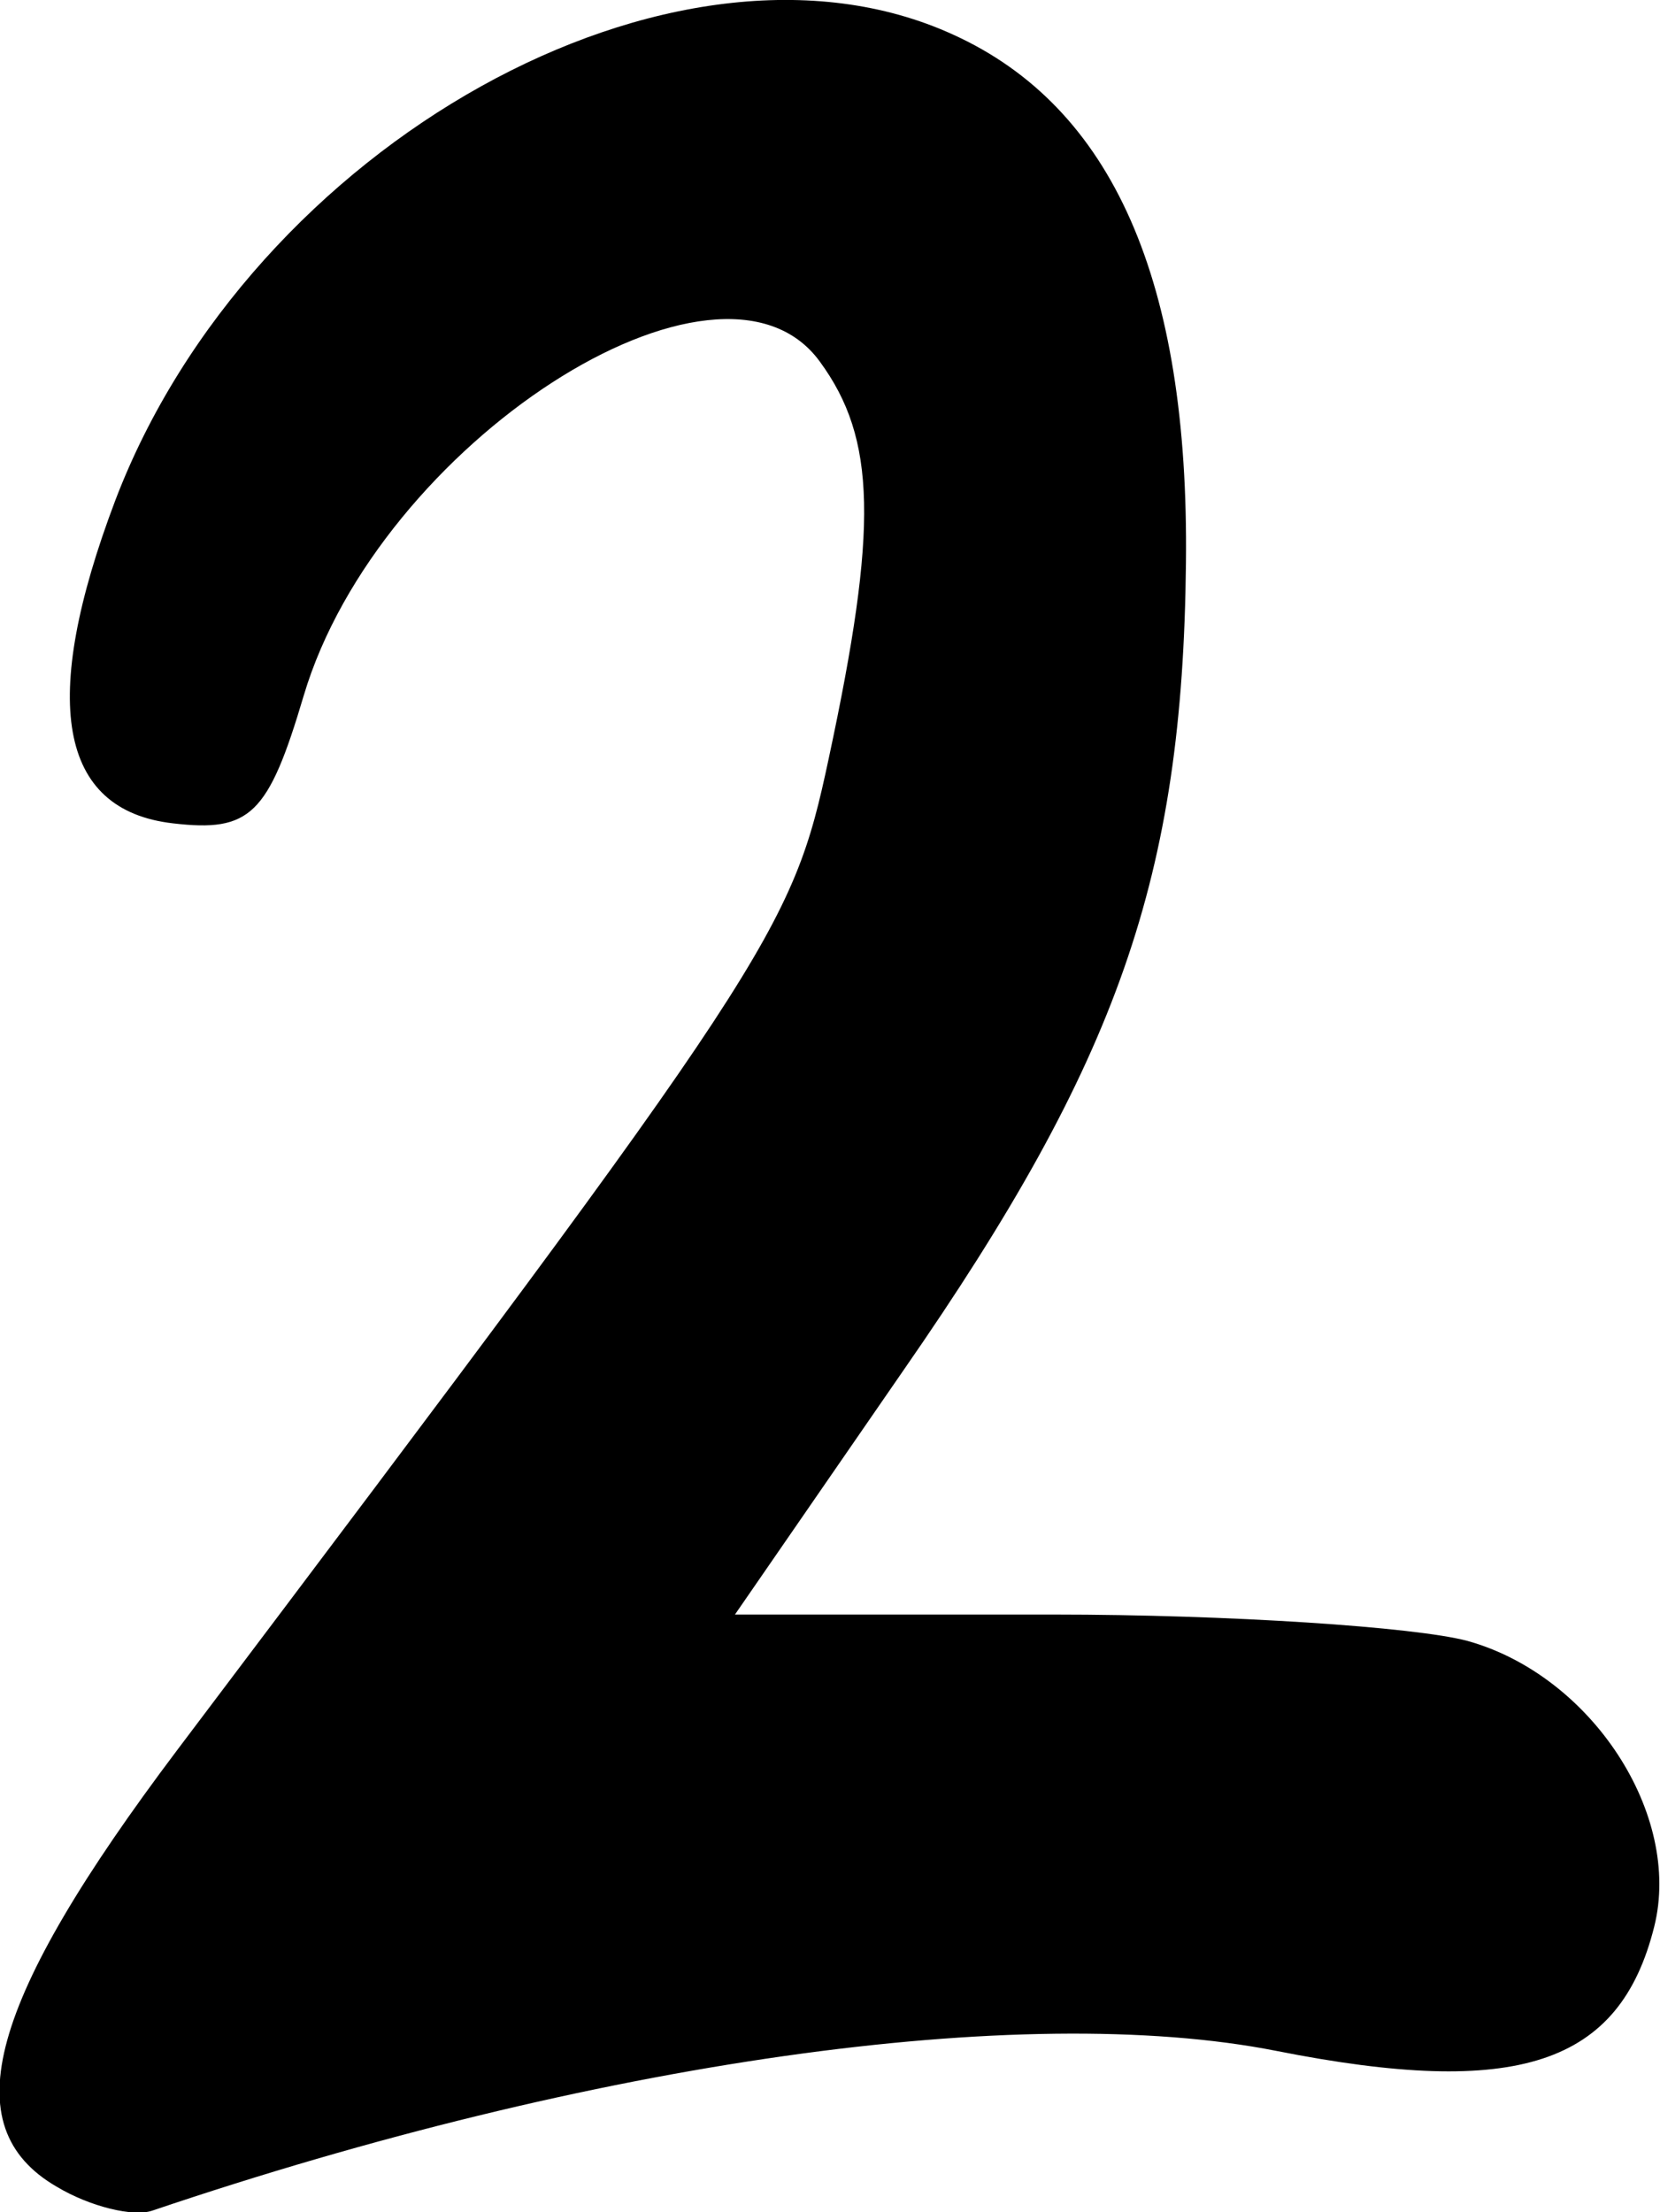 <?xml version="1.0" encoding="UTF-8" standalone="no"?>
<!-- Created with Inkscape (http://www.inkscape.org/) -->

<svg
   xmlns:dc="http://purl.org/dc/elements/1.1/"
   xmlns:cc="http://creativecommons.org/ns#"
   xmlns:rdf="http://www.w3.org/1999/02/22-rdf-syntax-ns#"
   xmlns:svg="http://www.w3.org/2000/svg"
   xmlns="http://www.w3.org/2000/svg"
   xmlns:sodipodi="http://sodipodi.sourceforge.net/DTD/sodipodi-0.dtd"
   xmlns:inkscape="http://www.inkscape.org/namespaces/inkscape"
   width="2.017mm"
   height="2.687mm"
   viewBox="0 0 2.017 2.687"
   version="1.1"
   id="svg13090"
   inkscape:version="0.92.3 (2405546, 2018-03-11)"
   sodipodi:docname="2.svg">
  <defs
     id="defs13084" />
  <sodipodi:namedview
     id="base"
     pagecolor="#ffffff"
     bordercolor="#666666"
     borderopacity="1.0"
     inkscape:pageopacity="0.0"
     inkscape:pageshadow="2"
     inkscape:zoom="0.35"
     inkscape:cx="-291.90323"
     inkscape:cy="-114.92135"
     inkscape:document-units="mm"
     inkscape:current-layer="layer1"
     showgrid="false"
     fit-margin-top="0"
     fit-margin-left="0"
     fit-margin-right="0"
     fit-margin-bottom="0"
     inkscape:window-width="2560"
     inkscape:window-height="1377"
     inkscape:window-x="1072"
     inkscape:window-y="1072"
     inkscape:window-maximized="1" />
  <g
     inkscape:label="Layer 1"
     inkscape:groupmode="layer"
     id="layer1"
     transform="translate(-60.224,-115.74)">
    <path
       style="fill:#000000;stroke-width:0.265"
       d="m 60.293,118.396 c -0.126,-0.073 -0.083,-0.226 0.146,-0.53 0.726,-0.962 0.747,-0.994 0.792,-1.205 0.06,-0.28 0.058,-0.388 -0.011,-0.482 -0.122,-0.167 -0.536,0.1 -0.627,0.406 -0.043,0.145 -0.065,0.166 -0.159,0.155 -0.139,-0.016 -0.162,-0.149 -0.07,-0.392 0.165,-0.433 0.681,-0.72 1.018,-0.566 0.194,0.088 0.287,0.299 0.283,0.642 -0.004,0.381 -0.082,0.604 -0.343,0.98 l -0.205,0.297 h 0.387 c 0.213,0 0.439,0.015 0.503,0.032 0.151,0.042 0.261,0.211 0.227,0.347 -0.042,0.168 -0.166,0.209 -0.459,0.151 -0.309,-0.061 -0.831,0.013 -1.366,0.194 -0.023,0.008 -0.076,-0.005 -0.116,-0.029 z"
       id="path1133"
       inkscape:connector-curvature="0" />
  </g>
</svg>
